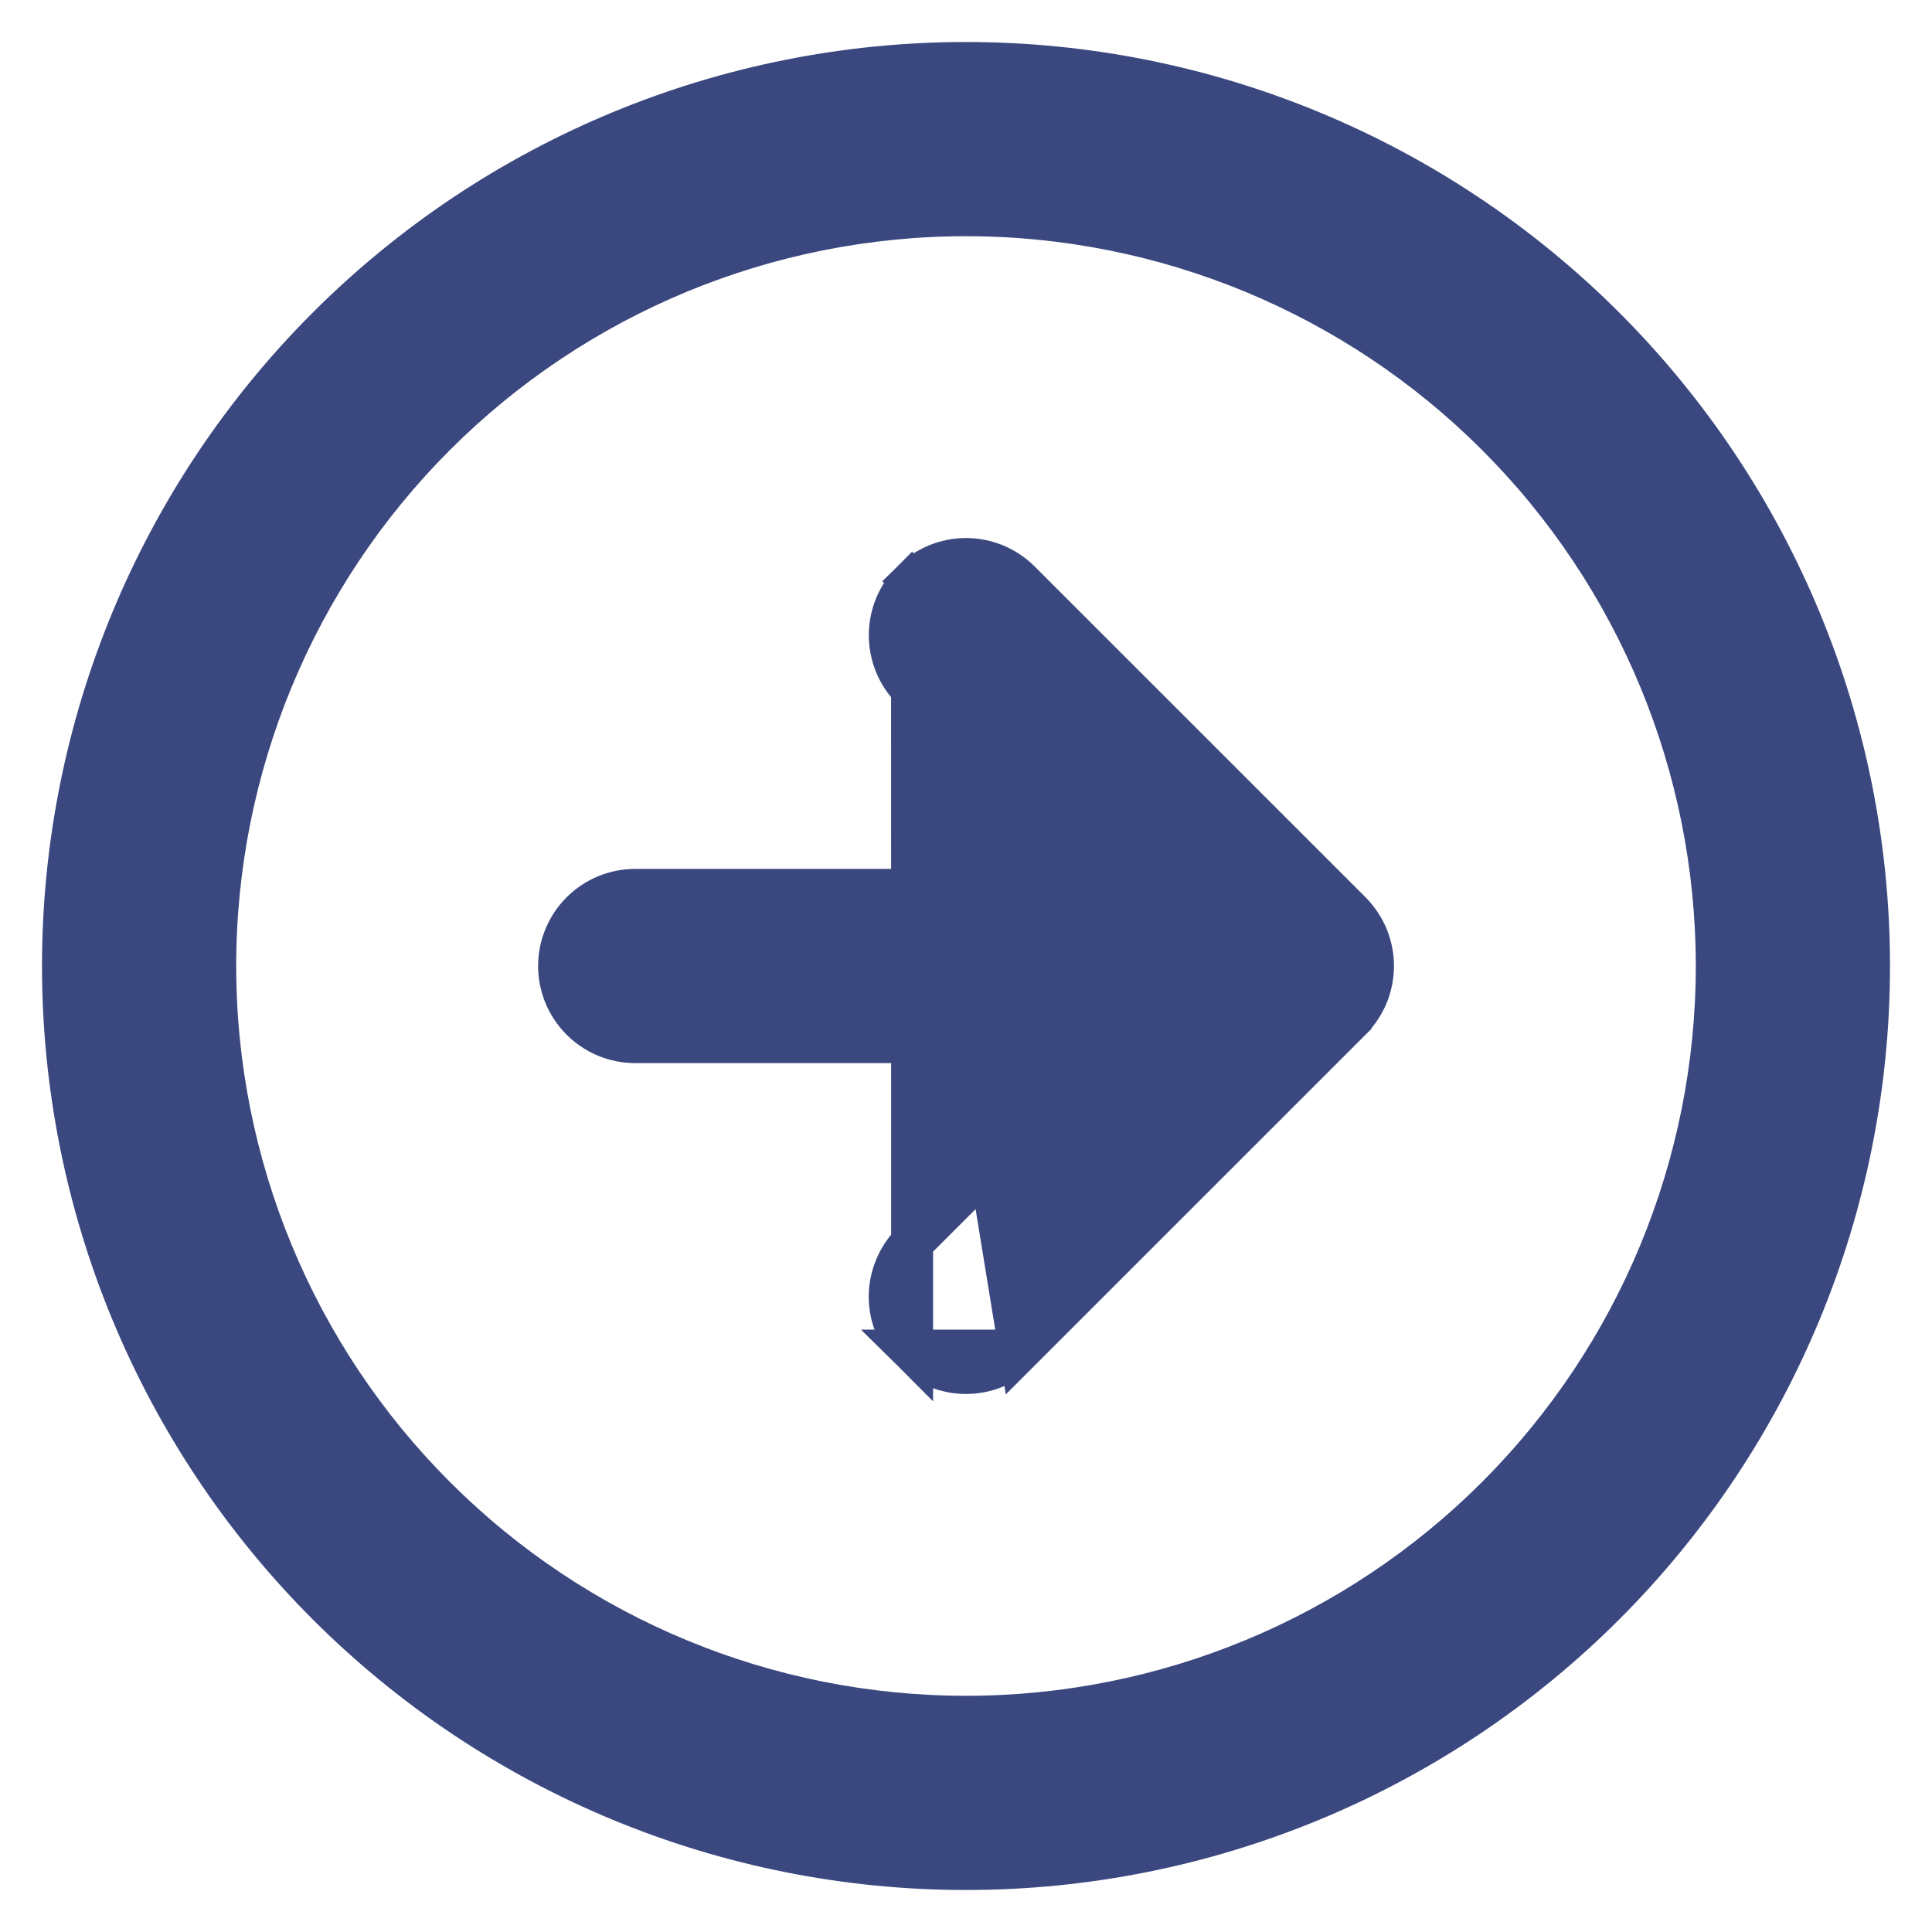 <svg width="23" height="23" viewBox="0 0 23 23" fill="none" xmlns="http://www.w3.org/2000/svg">
<path d="M17.82 17.82C16.144 19.496 13.87 20.438 11.5 20.438C9.13 20.438 6.856 19.496 5.18 17.82C3.504 16.144 2.562 13.87 2.562 11.5C2.562 9.13 3.504 6.856 5.18 5.18C6.856 3.504 9.13 2.562 11.5 2.562C13.87 2.562 16.144 3.504 17.82 5.18C19.496 6.856 20.438 9.13 20.438 11.5C20.438 13.87 19.496 16.144 17.82 17.82ZM11.5 22.25C14.351 22.25 17.085 21.117 19.101 19.101C21.117 17.085 22.25 14.351 22.25 11.5C22.25 8.649 21.117 5.915 19.101 3.899C17.085 1.883 14.351 0.75 11.5 0.75C8.649 0.75 5.915 1.883 3.899 3.899C1.883 5.915 0.75 8.649 0.75 11.5C0.75 14.351 1.883 17.085 3.899 19.101C5.915 21.117 8.649 22.25 11.5 22.25Z" fill="#3A487F" stroke="#3A487F" stroke-width="0.5"/>
<path d="M10.858 8.204L10.858 8.204C10.774 8.12 10.707 8.02 10.662 7.909C10.616 7.799 10.593 7.681 10.593 7.562C10.593 7.443 10.616 7.325 10.662 7.215C10.707 7.105 10.774 7.005 10.858 6.921L11.035 7.098L10.858 6.921C10.943 6.837 11.043 6.77 11.153 6.724C11.263 6.679 11.381 6.655 11.5 6.655C11.619 6.655 11.737 6.679 11.847 6.724C11.957 6.77 12.057 6.837 12.141 6.921L16.079 10.858C16.079 10.858 16.079 10.858 16.079 10.858C16.163 10.943 16.23 11.043 16.276 11.152C16.321 11.263 16.345 11.381 16.345 11.5C16.345 11.619 16.321 11.737 16.276 11.847C16.23 11.957 16.163 12.057 16.079 12.141C16.079 12.141 16.079 12.141 16.079 12.142L12.142 16.078L10.858 8.204ZM10.858 8.204L14.156 11.5L10.859 14.796L10.858 8.204ZM10.858 16.079C10.774 15.995 10.707 15.895 10.662 15.785C10.616 15.675 10.592 15.557 10.592 15.437C10.592 15.318 10.616 15.2 10.662 15.09C10.707 14.98 10.774 14.88 10.858 14.796L10.858 16.079ZM10.858 16.079C10.943 16.163 11.043 16.23 11.153 16.276C11.263 16.321 11.381 16.345 11.5 16.345C11.619 16.345 11.737 16.321 11.847 16.276C11.957 16.23 12.057 16.163 12.141 16.079L10.858 16.079Z" fill="#3A487F" stroke="#3A487F" stroke-width="0.5"/>
<path d="M6.922 10.859C6.752 11.029 6.656 11.26 6.656 11.5C6.656 11.74 6.752 11.971 6.922 12.141C7.092 12.311 7.322 12.406 7.562 12.406L14.125 12.406C14.365 12.406 14.596 12.311 14.766 12.141C14.936 11.971 15.031 11.74 15.031 11.5C15.031 11.26 14.936 11.029 14.766 10.859C14.596 10.689 14.365 10.594 14.125 10.594L7.562 10.594C7.322 10.594 7.092 10.689 6.922 10.859Z" fill="#3A487F" stroke="#3A487F" stroke-width="0.5"/>
</svg>
